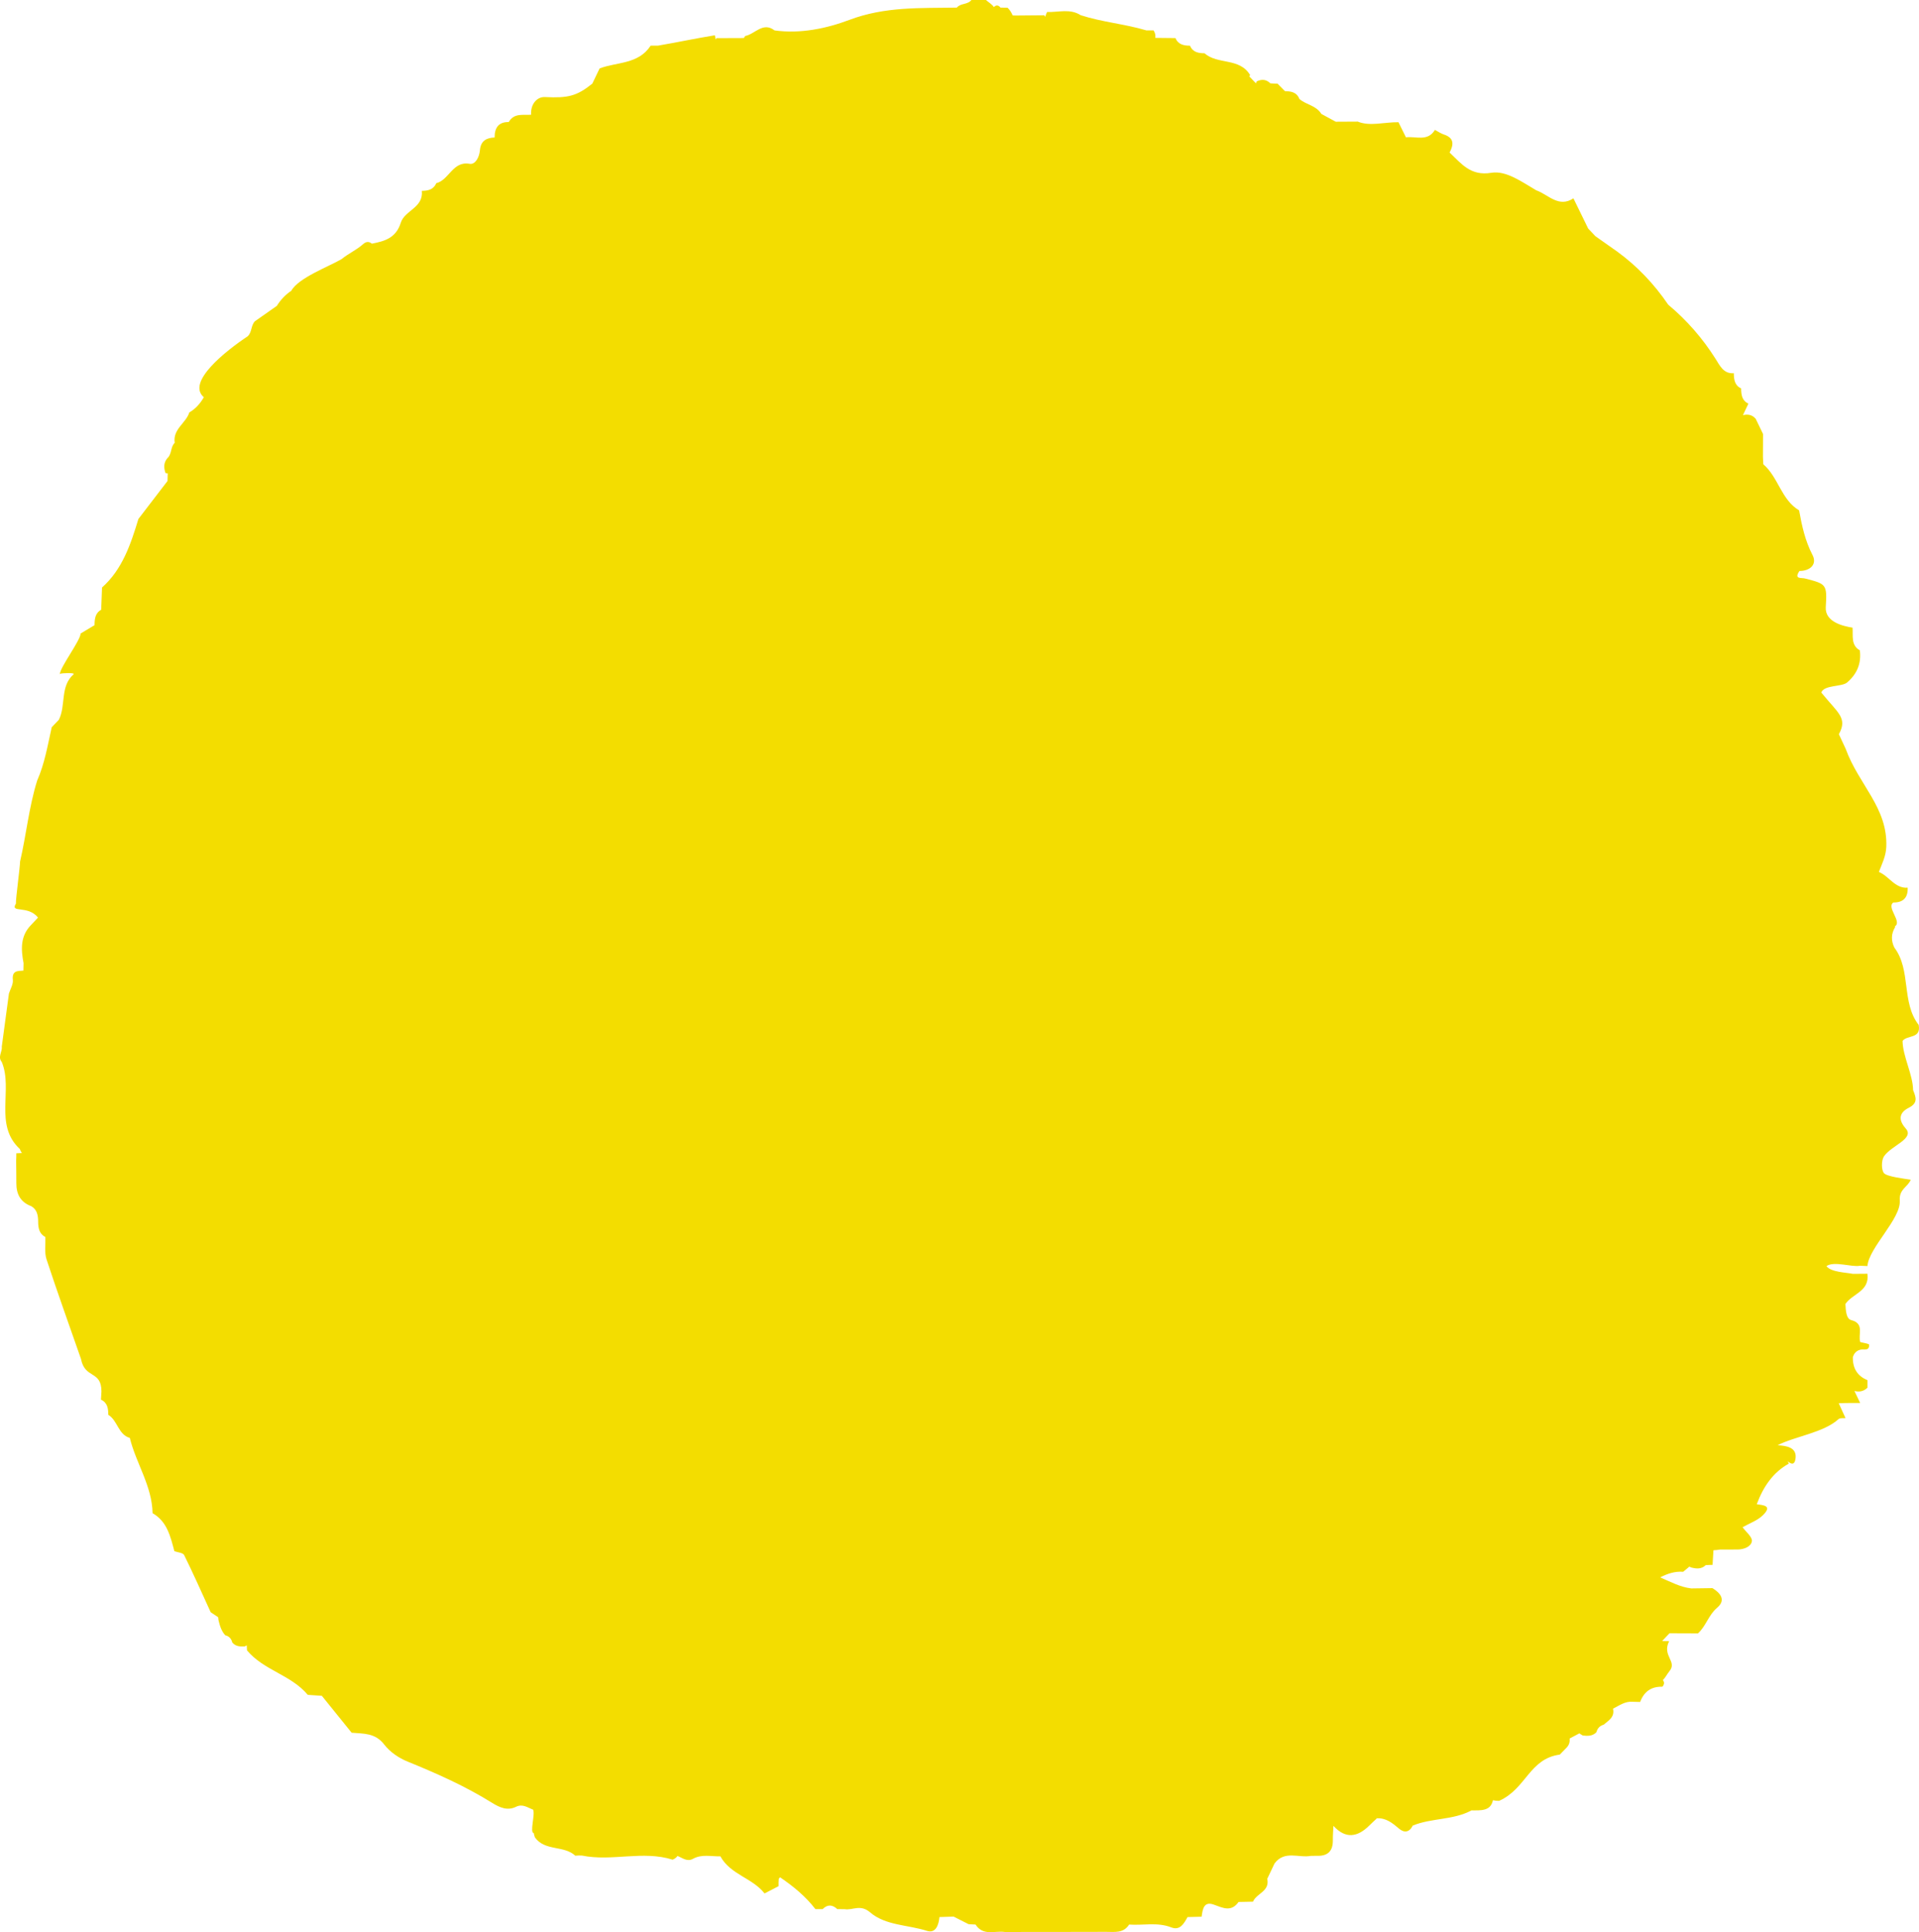 <svg version="1.1" id="图层_1" x="0px" y="0px" width="148.274px" height="149.288px" viewBox="0 0 148.274 149.288" enable-background="new 0 0 148.274 149.288" xml:space="preserve" xmlns="http://www.w3.org/2000/svg" xmlns:xlink="http://www.w3.org/1999/xlink" xmlns:xml="http://www.w3.org/XML/1998/namespace">
  <g>
    <path fill="#F3DD00" d="M148.248,79.192c-1.353-1.738-0.563-4.227-1.878-5.974c-0.258-0.532-0.261-1.063,0.068-1.596
		c-0.018-0.012-0.027-0.026-0.043-0.038c0.623-0.332-0.669-1.481-0.104-1.848c0.736,0.004,1.138-0.345,1.108-1.146
		c-0.984,0.079-1.438-0.9-2.226-1.214c0.24-0.628,0.544-1.211,0.573-1.935c0.126-3.035-2.128-4.796-3.138-7.582
		c-0.175-0.376-0.35-0.751-0.525-1.127c0.696-1.267-0.078-1.634-1.358-3.222c0.216-0.601,1.587-0.425,1.995-0.776
		c0.76-0.654,1.11-1.457,0.983-2.48c-0.703-0.406-0.514-1.122-0.563-1.756c-0.745-0.116-2.143-0.446-2.07-1.589
		c0.114-1.783,0.035-1.786-1.61-2.211c-0.278-0.073-0.87,0.077-0.422-0.58c0.813,0,1.387-0.504,1.007-1.235
		c-0.573-1.106-0.821-2.259-1.035-3.45c-1.375-0.805-1.608-2.573-2.767-3.559c-0.007-0.19-0.017-0.381-0.027-0.569
		c0.002-0.591,0.005-1.18,0.008-1.768c-0.189-0.394-0.379-0.784-0.567-1.177c-0.271-0.316-0.61-0.375-0.987-0.28
		c0.141-0.298,0.282-0.596,0.423-0.894c-0.503-0.228-0.557-0.688-0.563-1.175c-0.502-0.228-0.56-0.687-0.565-1.173
		c-0.795,0.057-1.069-0.572-1.427-1.137c-1.002-1.581-2.217-2.968-3.638-4.155H128.9c-1.091-1.604-2.399-2.98-3.945-4.108
		c-0.561-0.395-1.121-0.79-1.682-1.186c-0.187-0.196-0.373-0.393-0.56-0.591c-0.38-0.777-0.76-1.557-1.14-2.335
		c-1.12,0.736-1.904-0.246-2.812-0.599c-0.012-0.003-0.022-0.004-0.033-0.006c-1.114-0.646-2.337-1.563-3.499-1.37
		c-1.614,0.267-2.308-0.708-3.224-1.565c0.343-0.637,0.338-1.141-0.448-1.396c-0.24-0.078-0.457-0.234-0.684-0.354
		c-0.572,0.936-1.474,0.472-2.241,0.575c-0.192-0.39-0.385-0.779-0.577-1.168c-1.081-0.014-2.207,0.338-3.147-0.047
		c-0.566,0.003-1.133,0.006-1.699,0.009c-0.371-0.201-0.742-0.401-1.113-0.603c-0.397-0.657-1.179-0.701-1.701-1.159l0.003-0.002
		c-0.21-0.526-0.649-0.588-1.115-0.597c-0.19-0.193-0.382-0.386-0.572-0.579c-0.187-0.002-0.372-0.012-0.557-0.026
		c-0.318-0.316-0.674-0.334-1.058-0.146c-0.018,0.05-0.034,0.098-0.052,0.146c-0.003-0.004-0.006-0.007-0.01-0.01
		c-0.168-0.175-0.337-0.352-0.507-0.527c0.021-0.034,0.047-0.065,0.065-0.102c-0.821-1.367-2.5-0.782-3.525-1.684
		c-0.464-0.006-0.901-0.07-1.122-0.586c-0.468-0.003-0.901-0.076-1.126-0.587c-0.519-0.006-1.037-0.01-1.555-0.016
		c0.033-0.194-0.005-0.387-0.135-0.578c-0.187,0.002-0.372,0-0.558-0.002c-1.668-0.498-3.412-0.636-5.071-1.173h0.001
		c-0.825-0.532-1.727-0.213-2.596-0.248c-0.066,0.13-0.109,0.251-0.146,0.37c-0.024-0.039-0.051-0.077-0.076-0.117
		c-0.75,0.006-1.5,0.014-2.249,0.02c-0.063-0.003-0.125-0.006-0.188-0.009c-0.096-0.224-0.221-0.426-0.396-0.593
		c-0.182,0-0.362-0.002-0.544-0.009c-0.171-0.207-0.341-0.214-0.511-0.04C76.64,0.322,76.388,0.183,76.181,0
		c-0.375,0-0.751,0-1.126,0c-0.288,0.378-0.83,0.228-1.126,0.588c-2.793,0.047-5.544-0.093-8.305,0.95
		c-1.768,0.666-3.782,1.088-5.777,0.812c-0.9-0.693-1.511,0.287-2.266,0.43c-0.044,0.052-0.072,0.105-0.106,0.159
		c-0.708,0.003-1.416,0.005-2.124,0.008c-0.018,0.037-0.037,0.072-0.055,0.109c-0.021-0.11-0.031-0.216-0.063-0.33
		c-1.472,0.238-2.929,0.551-4.397,0.801c-0.188,0-0.374,0-0.561,0c-0.957,1.46-2.601,1.248-3.946,1.761
		c-0.188,0.392-0.376,0.783-0.564,1.174c-1.202,0.967-1.874,1.126-3.656,1.038c-0.624-0.031-1.127,0.554-1.072,1.365
		c-0.617,0.051-1.314-0.157-1.729,0.566c-0.776-0.012-1.096,0.431-1.091,1.193c-0.625,0.026-1.073,0.242-1.138,0.996
		c-0.043,0.512-0.345,1.117-0.793,1.038c-1.309-0.234-1.588,1.258-2.573,1.494c-0.223,0.508-0.652,0.59-1.12,0.595
		c0.136,1.315-1.326,1.499-1.627,2.466c-0.37,1.188-1.267,1.43-2.235,1.615c-0.211-0.177-0.429-0.171-0.651,0.015l-0.009,0.006
		c-0.512,0.466-1.15,0.736-1.681,1.174c-0.962,0.566-3.336,1.444-3.883,2.444c-0.456,0.305-0.825,0.699-1.12,1.17
		c-0.563,0.395-1.125,0.788-1.687,1.183c-0.32,0.319-0.225,0.857-0.566,1.167c-1.694,1.126-4.756,3.549-3.384,4.706
		c-0.28,0.489-0.639,0.896-1.122,1.175c-0.266,0.841-1.289,1.287-1.129,2.351c-0.337,0.314-0.211,0.868-0.56,1.176v-0.002
		c-0.302,0.354-0.296,0.747-0.148,1.163c0.068,0.018,0.122,0.014,0.186,0.024c-0.006,0.007-0.011,0.014-0.018,0.021
		c0,0.189-0.005,0.377-0.015,0.564c-0.751,0.978-1.501,1.956-2.251,2.935c-0.595,1.961-1.237,3.895-2.81,5.294
		c-0.021,0.574-0.043,1.148-0.065,1.722c-0.471,0.257-0.508,0.716-0.514,1.19c-0.358,0.216-0.716,0.43-1.074,0.644
		c-0.019,0.541-1.541,2.535-1.607,3.121C4.785,52,5.809,51.97,5.69,52.097c-1.065,0.93-0.584,2.406-1.14,3.517
		c-0.184,0.191-0.369,0.385-0.553,0.578c-0.314,1.391-0.545,2.809-1.125,4.122c-0.638,2.042-0.84,4.186-1.323,6.264
		c0.005,0.379-0.338,2.866-0.319,3.243c-0.474,0.771,0.912,0.086,1.708,1.077c-0.184,0.194-0.366,0.39-0.548,0.585
		c-0.824,0.845-0.772,1.874-0.57,2.936c0.002,0.192-0.002,0.386-0.011,0.577c-0.438,0.037-0.896-0.021-0.816,0.729
		c0.035,0.332-0.194,0.695-0.303,1.044c-0.185,1.369-0.369,2.74-0.554,4.11c0.051,0.392-0.331,0.784,0,1.176
		C1.032,84.202-0.5,86.9,1.538,88.788c0.033,0.118,0.09,0.216,0.155,0.305c-0.144,0.009-0.287,0.017-0.432,0.019
		c0.001,0.193-0.003,0.388-0.014,0.581c0.005,0.58,0.019,1.159,0.015,1.737C1.259,92.3,1.614,92.906,2.416,93.2
		c0.455,0.267,0.529,0.716,0.532,1.202s0.083,0.935,0.556,1.181c0.023,0.576-0.081,1.199,0.091,1.724
		c0.848,2.579,1.768,5.131,2.662,7.693c0.304,1.574,1.582,0.857,1.581,2.521c-0.013,0.21-0.024,0.419-0.037,0.628
		c0.501,0.228,0.567,0.683,0.566,1.172c0.719,0.428,0.768,1.536,1.664,1.783c0.481,1.975,1.717,3.7,1.759,5.819
		c1.117,0.632,1.381,1.794,1.683,2.934c0.26,0.097,0.665,0.116,0.757,0.302c0.718,1.454,1.374,2.939,2.05,4.415
		c0.192,0.128,0.386,0.257,0.578,0.385c0.007,0.073,0.011,0.144,0.023,0.219c0.103,0.428,0.221,0.848,0.525,1.178
		c0.288,0.068,0.468,0.255,0.54,0.552c0.255,0.316,0.603,0.323,0.956,0.312c0.058-0.022,0.108-0.057,0.163-0.085
		c0.008,0.13,0.017,0.259,0.021,0.387c1.314,1.562,3.38,1.872,4.695,3.435c0.362,0.024,0.725,0.05,1.087,0.075
		c0.768,0.95,1.535,1.9,2.302,2.851c0.91,0.084,1.817-0.003,2.521,0.917c0.442,0.58,1.14,1.046,1.814,1.319
		c2.245,0.912,4.452,1.896,6.524,3.187c0.58,0.361,1.184,0.629,1.847,0.3c0.509-0.25,0.891,0.066,1.315,0.222
		c0.177,0.381-0.283,1.769,0.051,1.812c0.021,0.112,0.048,0.224,0.09,0.332c0.783,1.085,2.225,0.593,3.118,1.412l0.255-0.013
		l0.254,0.003c2.321,0.478,4.7-0.411,7.012,0.319c0.178-0.072,0.297-0.172,0.381-0.286c0.386,0.153,0.742,0.472,1.201,0.216
		c0.677-0.373,1.402-0.17,2.109-0.188c0.779,1.42,2.47,1.66,3.413,2.867c0.362-0.188,0.725-0.377,1.088-0.564
		c-0.007-0.191-0.002-0.384,0.015-0.575c0.03-0.044,0.064-0.071,0.097-0.109c1.015,0.692,1.963,1.464,2.729,2.459
		c0.185,0.001,0.369,0.001,0.555,0.002c0.378-0.376,0.756-0.359,1.135-0.002c0.186-0.002,0.371,0.001,0.557,0.005
		c0.646,0.11,1.208-0.415,1.989,0.252c1.188,1.02,2.908,0.949,4.38,1.422c0.674,0.216,0.909-0.44,0.967-1.064
		c0.366-0.013,0.731-0.024,1.096-0.036c0.387,0.194,0.772,0.391,1.158,0.586c0.18,0.013,0.359,0.023,0.538,0.028
		c0.587,0.911,1.489,0.46,2.262,0.574c2.611-0.003,5.223,0,7.833-0.01c0.639-0.003,1.329,0.13,1.77-0.564
		c1.085,0.079,2.183-0.202,3.26,0.22c0.666,0.261,0.974-0.292,1.253-0.798c0.362-0.009,0.725-0.019,1.087-0.027
		c0.084-0.567,0.154-1.216,0.938-0.936c0.696,0.248,1.349,0.602,1.918-0.205c0.371-0.008,0.743-0.017,1.115-0.023
		c0.271-0.653,1.312-0.784,1.101-1.766c0.188-0.394,0.376-0.789,0.563-1.184c0.777-1.045,1.877-0.404,2.819-0.591
		c0.188,0,0.378-0.001,0.566-0.001c0.764-0.006,1.131-0.405,1.121-1.205c-0.005-0.369,0.028-0.739,0.045-1.11
		c0.93,1.018,1.85,0.886,2.766-0.021c0.194-0.193,0.396-0.377,0.596-0.563l-0.037-0.044c0.002-0.005,0.005-0.011,0.008-0.016
		c0.009,0.021,0.02,0.04,0.029,0.06c0.688-0.038,1.185,0.353,1.681,0.78c0.418,0.358,0.812,0.325,1.088-0.219
		c1.463-0.599,3.114-0.406,4.538-1.173c0.717,0,1.476,0.07,1.654-0.783c0.158,0.031,0.317,0.052,0.479,0.047
		c2.1-0.941,2.328-3.258,4.688-3.574c0.181-0.185,0.362-0.371,0.543-0.558c0.18-0.194,0.242-0.428,0.219-0.686
		c0.25-0.134,0.5-0.267,0.75-0.398c0.086,0.058,0.169,0.119,0.264,0.166c0.378,0.044,0.748,0.056,1.05-0.25
		c0.081-0.306,0.266-0.502,0.561-0.583c0.377-0.329,0.873-0.582,0.725-1.239c0.481-0.241,0.929-0.583,1.509-0.534
		c0.195,0.005,0.391,0.011,0.587,0.015c0.3-0.803,0.862-1.196,1.689-1.177c0.05,0,0.1-0.069,0.146-0.208
		c0.035-0.104-0.004-0.204-0.079-0.305c0.196-0.192,0.318-0.455,0.492-0.668l-0.003,0.002c0.671-0.781-0.584-1.189-0.004-2.342
		c-0.18,0.001-0.359-0.003-0.54-0.014c0.189-0.199,0.38-0.398,0.569-0.598c0.733,0.002,1.467,0.005,2.2,0.008
		c0.615-0.553,0.813-1.418,1.473-1.974c0.704-0.595,0.271-1.138-0.356-1.521c-0.543,0.008-1.086,0.016-1.629,0.023
		c-0.866-0.098-1.625-0.521-2.413-0.853c0.555-0.286,1.134-0.482,1.781-0.433c0.16-0.135,0.32-0.269,0.48-0.401
		c0.04,0.019,0.072,0.045,0.114,0.063c0.405,0.106,0.801,0.155,1.145-0.173c0.177-0.015,0.354-0.022,0.531-0.023
		c0.023-0.376,0.046-0.753,0.067-1.129c0.174-0.007,0.344-0.026,0.515-0.056c0.453,0,0.907,0.003,1.36-0.002
		c0.49-0.005,1.042-0.224,1.097-0.648c0.04-0.319-0.46-0.713-0.72-1.073c0.53-0.303,1.146-0.513,1.572-0.93
		c0.76-0.747,0.029-0.768-0.476-0.849c0.496-1.332,1.249-2.46,2.482-3.138c-0.333-0.546,0.417,0.56,0.518-0.429
		c0.086-0.847-0.728-0.94-1.382-0.993l-0.037,0.029c-0.002,0-0.003-0.001-0.005-0.001c0.015-0.01,0.027-0.019,0.042-0.028
		c1.349-0.693,3.539-0.96,4.702-2.016c0.114-0.104,0.355-0.056,0.537-0.077c-0.174-0.384-0.348-0.765-0.522-1.148
		c0.181-0.007,0.36-0.013,0.539-0.018c0.373-0.001,0.744-0.003,1.116-0.004c-0.148-0.309-0.297-0.617-0.444-0.926
		c0.364,0.089,0.705,0.044,1.006-0.254c0-0.194,0-0.388,0-0.582c-0.77-0.316-1.143-0.907-1.128-1.768
		c0.084-0.307,0.271-0.503,0.568-0.583c0.264-0.082,0.714,0.146,0.688-0.39c-0.005-0.08-0.444-0.137-0.683-0.203
		c-0.195-0.571,0.363-1.421-0.696-1.697c-0.404-0.105-0.424-0.772-0.451-1.245c0.534-0.804,1.881-0.966,1.7-2.338
		c-0.377,0.002-0.753,0.005-1.13,0.009c-0.427-0.101-1.686-0.116-2.037-0.595c0.574-0.42,1.984,0.099,2.586-0.031
		c0.194,0.007,0.388,0.016,0.581,0.023c0.112-1.42,2.603-3.659,2.501-5.062c-0.065-0.895,0.636-1.047,0.844-1.61
		c-0.443-0.068-1.839-0.235-2.064-0.503c-0.217-0.255-0.207-1.012,0.007-1.315c0.596-0.848,2.372-1.349,1.671-2.139
		c-0.674-0.76-0.398-1.281,0.228-1.595c0.756-0.381,0.555-0.83,0.341-1.373c-0.009-1.183-0.802-2.617-0.812-3.799
		C147.365,79.954,148.456,80.285,148.248,79.192z" class="color c1"/>
    <polygon fill="#F3DD00" points="2.871,60.317 2.873,60.314 2.873,60.312 	" class="color c1"/>
    <path fill="#F3DD00" d="M4.612,52.103c0-0.008,0.008-0.024,0.009-0.034C4.597,52.08,4.59,52.091,4.612,52.103z" class="color c1"/>
  </g>
</svg>
